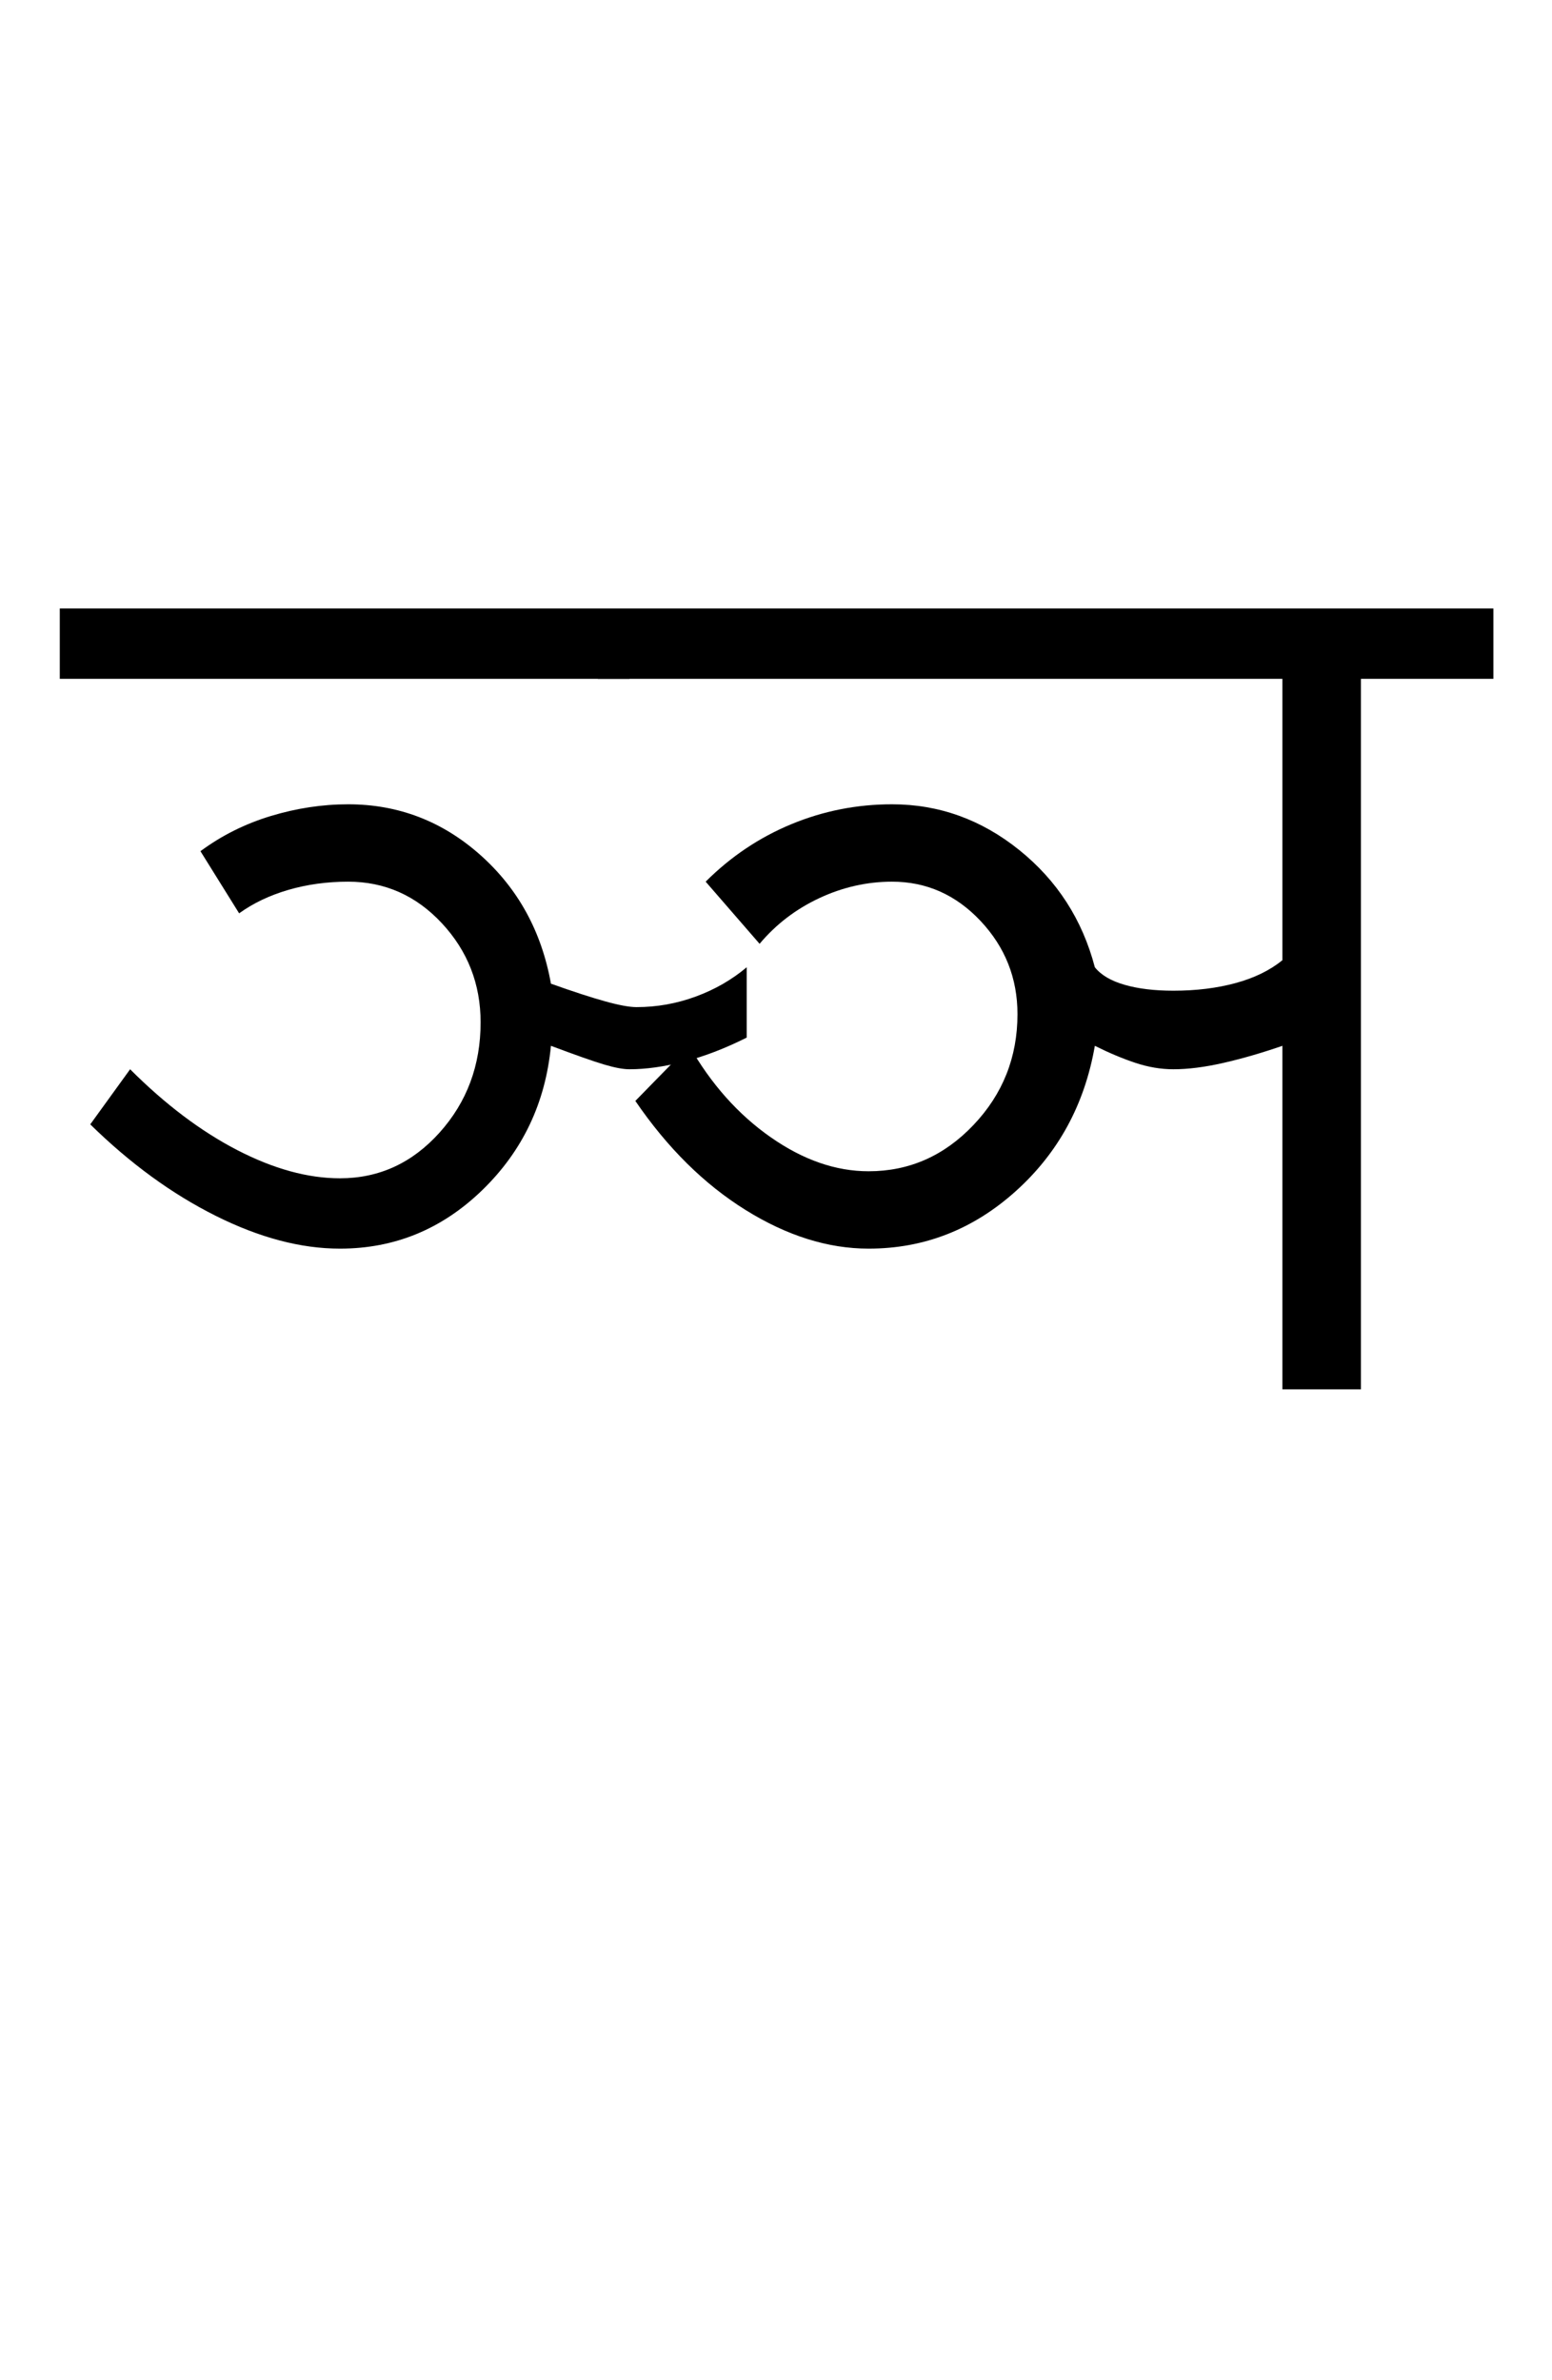 <?xml version="1.0" encoding="UTF-8"?>
<svg xmlns="http://www.w3.org/2000/svg" xmlns:xlink="http://www.w3.org/1999/xlink" width="331pt" height="507.5pt" viewBox="0 0 331 507.5" version="1.1">
<defs>
<g>
<symbol overflow="visible" id="glyph0-0">
<path style="stroke:none;" d="M 50 -16.75 L 216.5 -16.75 L 216.5 -216.5 L 50 -216.5 Z M 33.25 0 L 33.25 -233 L 233 -233 L 233 0 Z M 33.25 0 "/>
</symbol>
<symbol overflow="visible" id="glyph0-1">
<path style="stroke:none;" d="M -3.25 -151.5 L -3.25 -166.5 L 118.25 -166.5 L 118.25 -151.5 Z M 56.5 -30 C 48.164 -30 39.332 -32.332 30 -37 C 20.664 -41.664 11.75 -48.164 3.25 -56.5 L 11.75 -68.25 C 19.25 -60.75 26.875 -55 34.625 -51 C 42.375 -47 49.664 -45 56.5 -45 C 64.832 -45 71.914 -48.25 77.75 -54.75 C 83.582 -61.25 86.5 -69.082 86.5 -78.25 C 86.5 -86.414 83.75 -93.457 78.25 -99.375 C 72.75 -105.289 66.082 -108.25 58.25 -108.25 C 53.75 -108.25 49.5 -107.664 45.5 -106.5 C 41.5 -105.332 38 -103.664 35 -101.5 L 26.75 -114.75 C 31.25 -118.082 36.25 -120.582 41.75 -122.25 C 47.25 -123.914 52.75 -124.75 58.25 -124.75 C 68.914 -124.75 78.289 -121.164 86.375 -114 C 94.457 -106.832 99.5 -97.664 101.5 -86.5 C 106.164 -84.832 110 -83.582 113 -82.75 C 116 -81.914 118.25 -81.5 119.75 -81.5 C 124.082 -81.5 128.289 -82.25 132.375 -83.75 C 136.457 -85.25 140.082 -87.332 143.25 -90 L 143.25 -75 C 138.582 -72.664 134.125 -70.957 129.875 -69.875 C 125.625 -68.789 121.75 -68.25 118.25 -68.25 C 116.914 -68.25 115.125 -68.582 112.875 -69.25 C 110.625 -69.914 106.832 -71.25 101.5 -73.25 C 100.332 -61.082 95.457 -50.832 86.875 -42.5 C 78.289 -34.164 68.164 -30 56.5 -30 Z M 56.5 -30 "/>
</symbol>
<symbol overflow="visible" id="glyph0-2">
<path style="stroke:none;" d="M 54.5 -30 C 45.832 -30 37.082 -32.75 28.25 -38.25 C 19.414 -43.75 11.582 -51.5 4.75 -61.5 L 16.25 -73.25 C 20.914 -65.082 26.707 -58.582 33.625 -53.75 C 40.539 -48.914 47.5 -46.5 54.5 -46.5 C 63.164 -46.5 70.625 -49.789 76.875 -56.375 C 83.125 -62.957 86.25 -70.832 86.25 -80 C 86.25 -87.664 83.625 -94.289 78.375 -99.875 C 73.125 -105.457 66.832 -108.25 59.5 -108.25 C 54.164 -108.25 49 -107.082 44 -104.75 C 39 -102.414 34.75 -99.164 31.25 -95 L 19.75 -108.25 C 25.082 -113.582 31.164 -117.664 38 -120.5 C 44.832 -123.332 52 -124.75 59.5 -124.75 C 69.5 -124.75 78.539 -121.5 86.625 -115 C 94.707 -108.5 100.082 -100.164 102.75 -90 C 104.082 -88.332 106.207 -87.082 109.125 -86.25 C 112.039 -85.414 115.5 -85 119.5 -85 C 124.332 -85 128.75 -85.539 132.75 -86.625 C 136.75 -87.707 140.082 -89.332 142.75 -91.5 L 142.75 -151.5 L -3.25 -151.5 L -3.25 -166.5 L 187.75 -166.5 L 187.75 -151.5 L 159.5 -151.5 L 159.5 0 L 142.75 0 L 142.75 -73.25 C 138.414 -71.75 134.25 -70.539 130.25 -69.625 C 126.25 -68.707 122.664 -68.25 119.5 -68.25 C 116.832 -68.25 114.125 -68.707 111.375 -69.625 C 108.625 -70.539 105.75 -71.75 102.75 -73.25 C 100.582 -60.75 94.957 -50.414 85.875 -42.25 C 76.789 -34.082 66.332 -30 54.5 -30 Z M 54.5 -30 "/>
</symbol>
</g>
</defs>
<g id="surface1">
<rect x="0" y="0" width="331" height="507.5" style="fill:rgb(100%,100%,100%);fill-opacity:1;stroke:none;"/>
<g style="fill:rgb(0%,0%,0%);fill-opacity:1;">
  <use xlink:href="#glyph0-1" x="16" y="296.25"/>
  <use xlink:href="#glyph0-2" x="130.75" y="296.25"/>
</g>
</g>
</svg>
